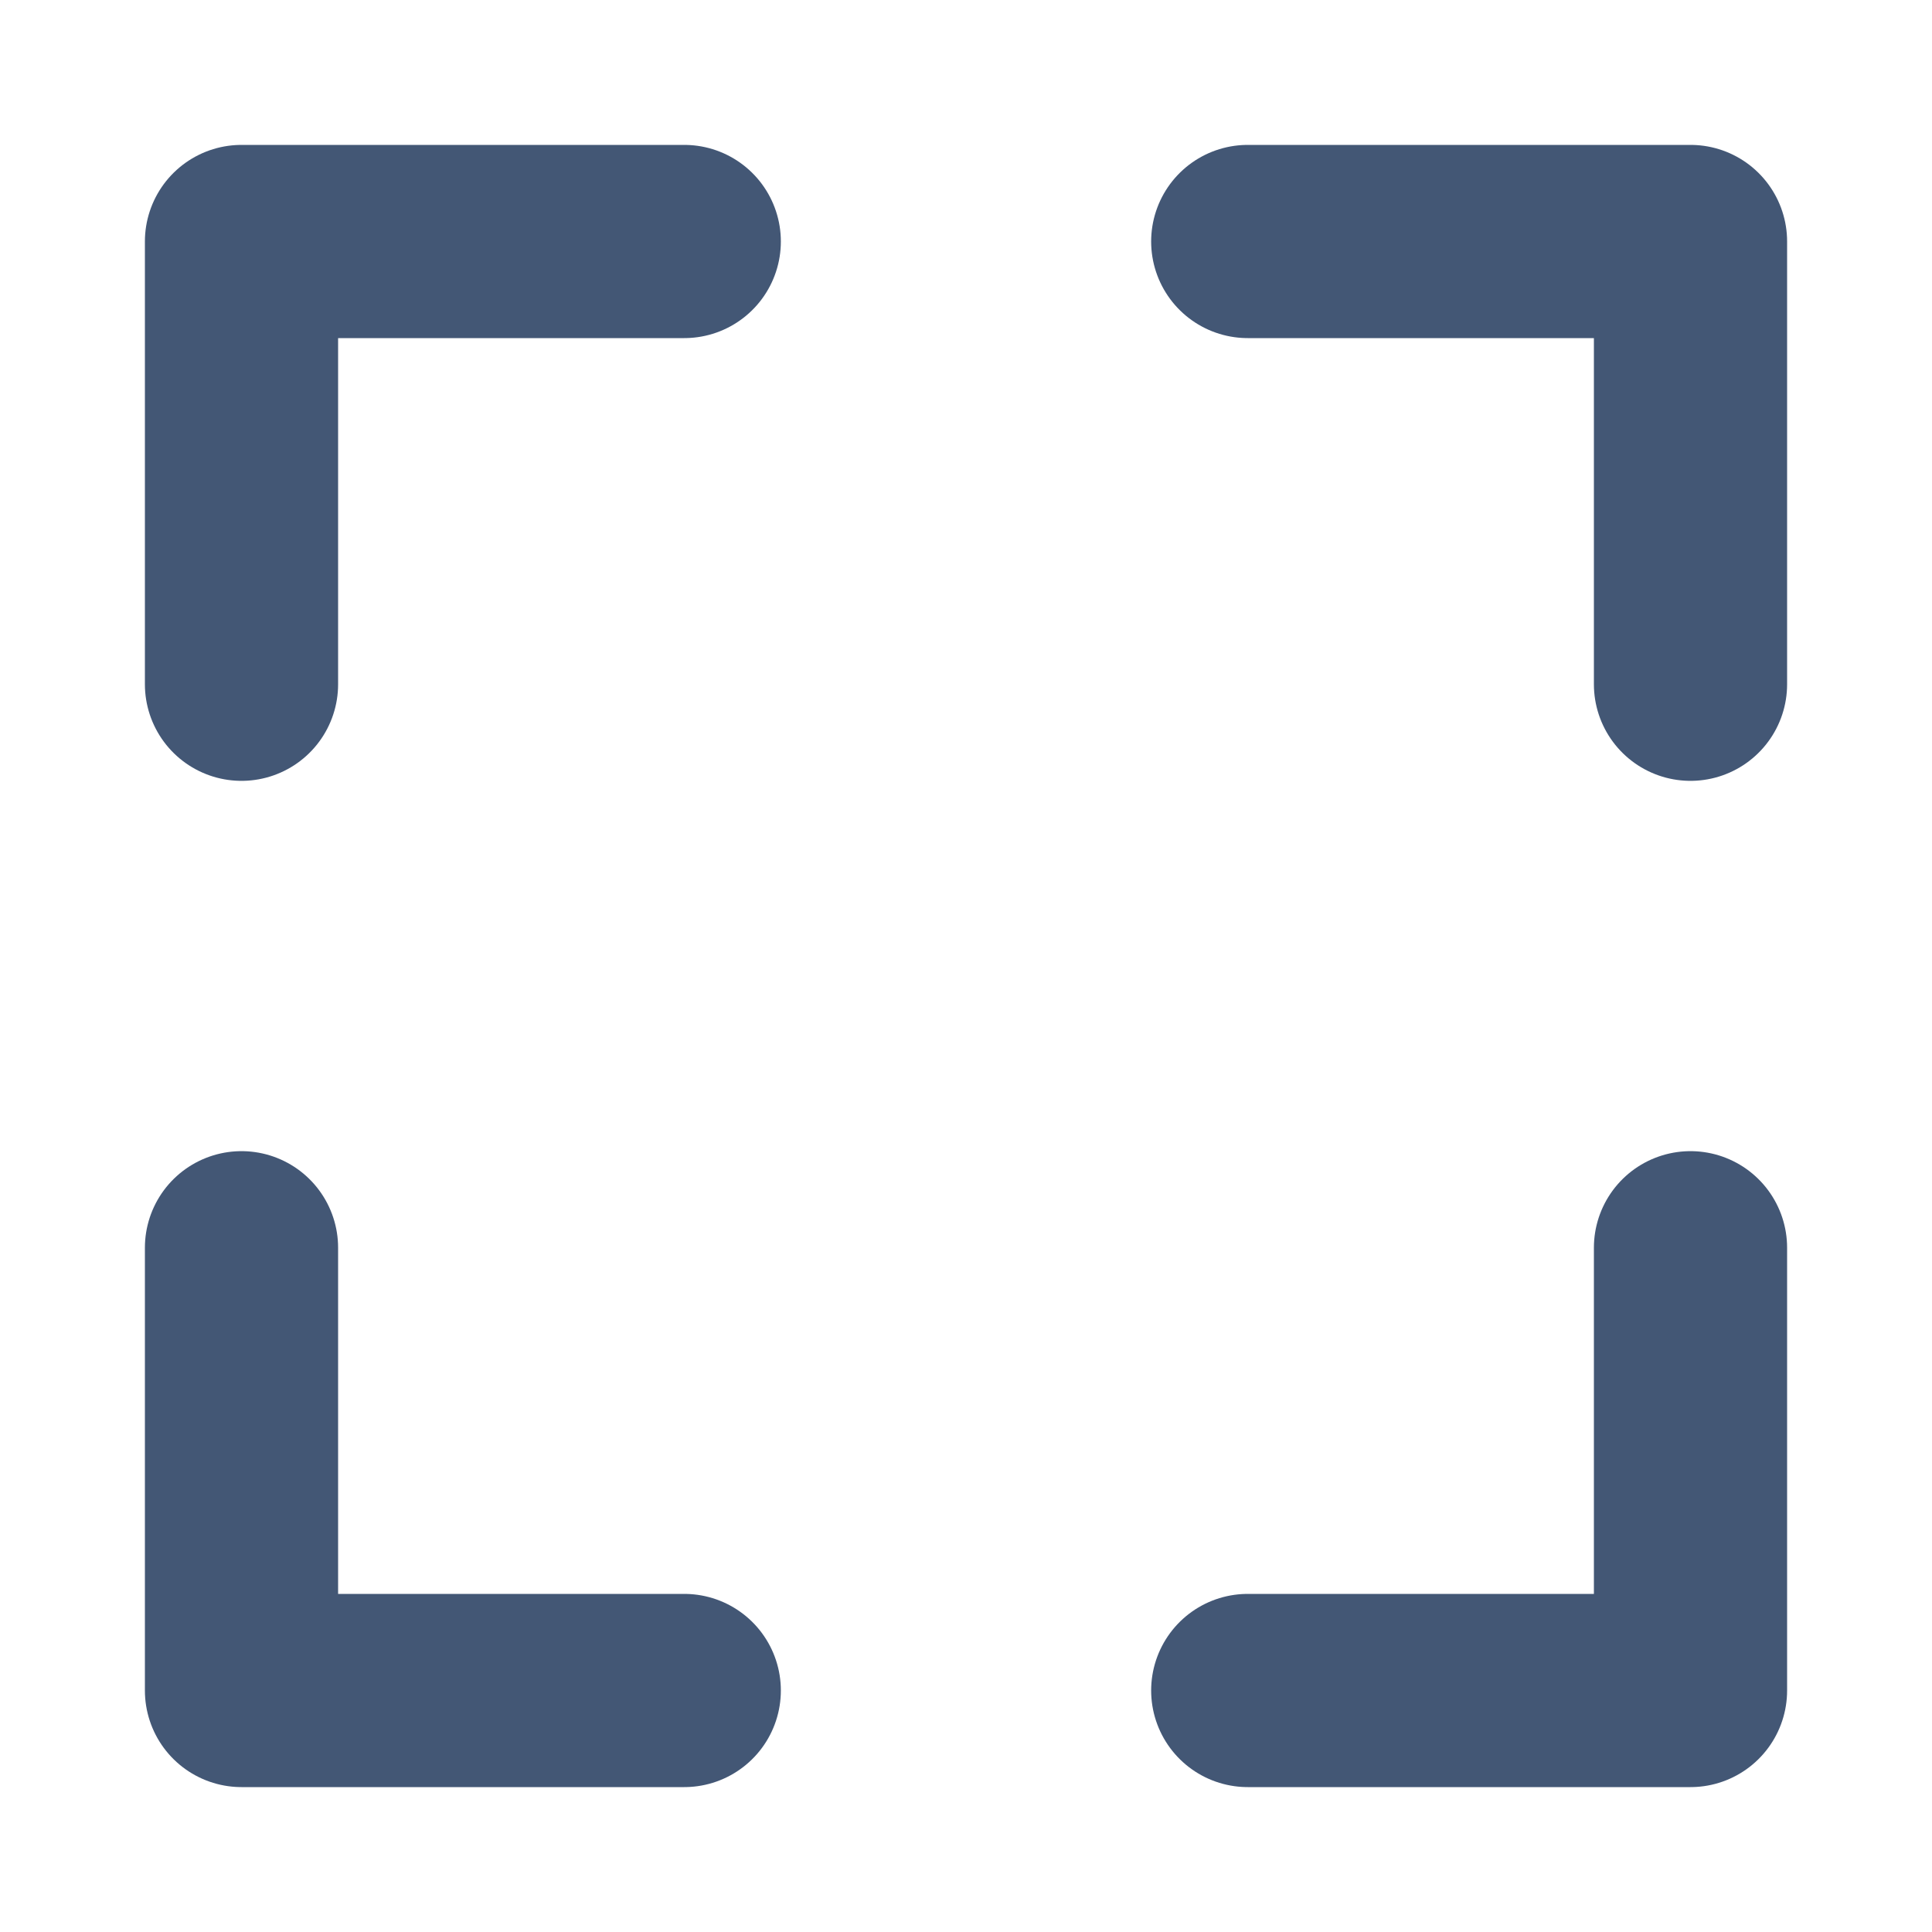 <svg width="24" height="24" viewBox="0 0 24 24" fill="none" xmlns="http://www.w3.org/2000/svg">
<path d="M15.5 3H21V8.5" stroke="#435775" stroke-width="2.4" stroke-linecap="round" stroke-linejoin="round"/>
<path d="M21 15.5V21H15.5" stroke="#435775" stroke-width="2.4" stroke-linecap="round" stroke-linejoin="round"/>
<path d="M8.5 21H3V15.5" stroke="#435775" stroke-width="2.4" stroke-linecap="round" stroke-linejoin="round"/>
<path d="M3 8.5V3H8.5" stroke="#435775" stroke-width="2.4" stroke-linecap="round" stroke-linejoin="round"/>
</svg>
